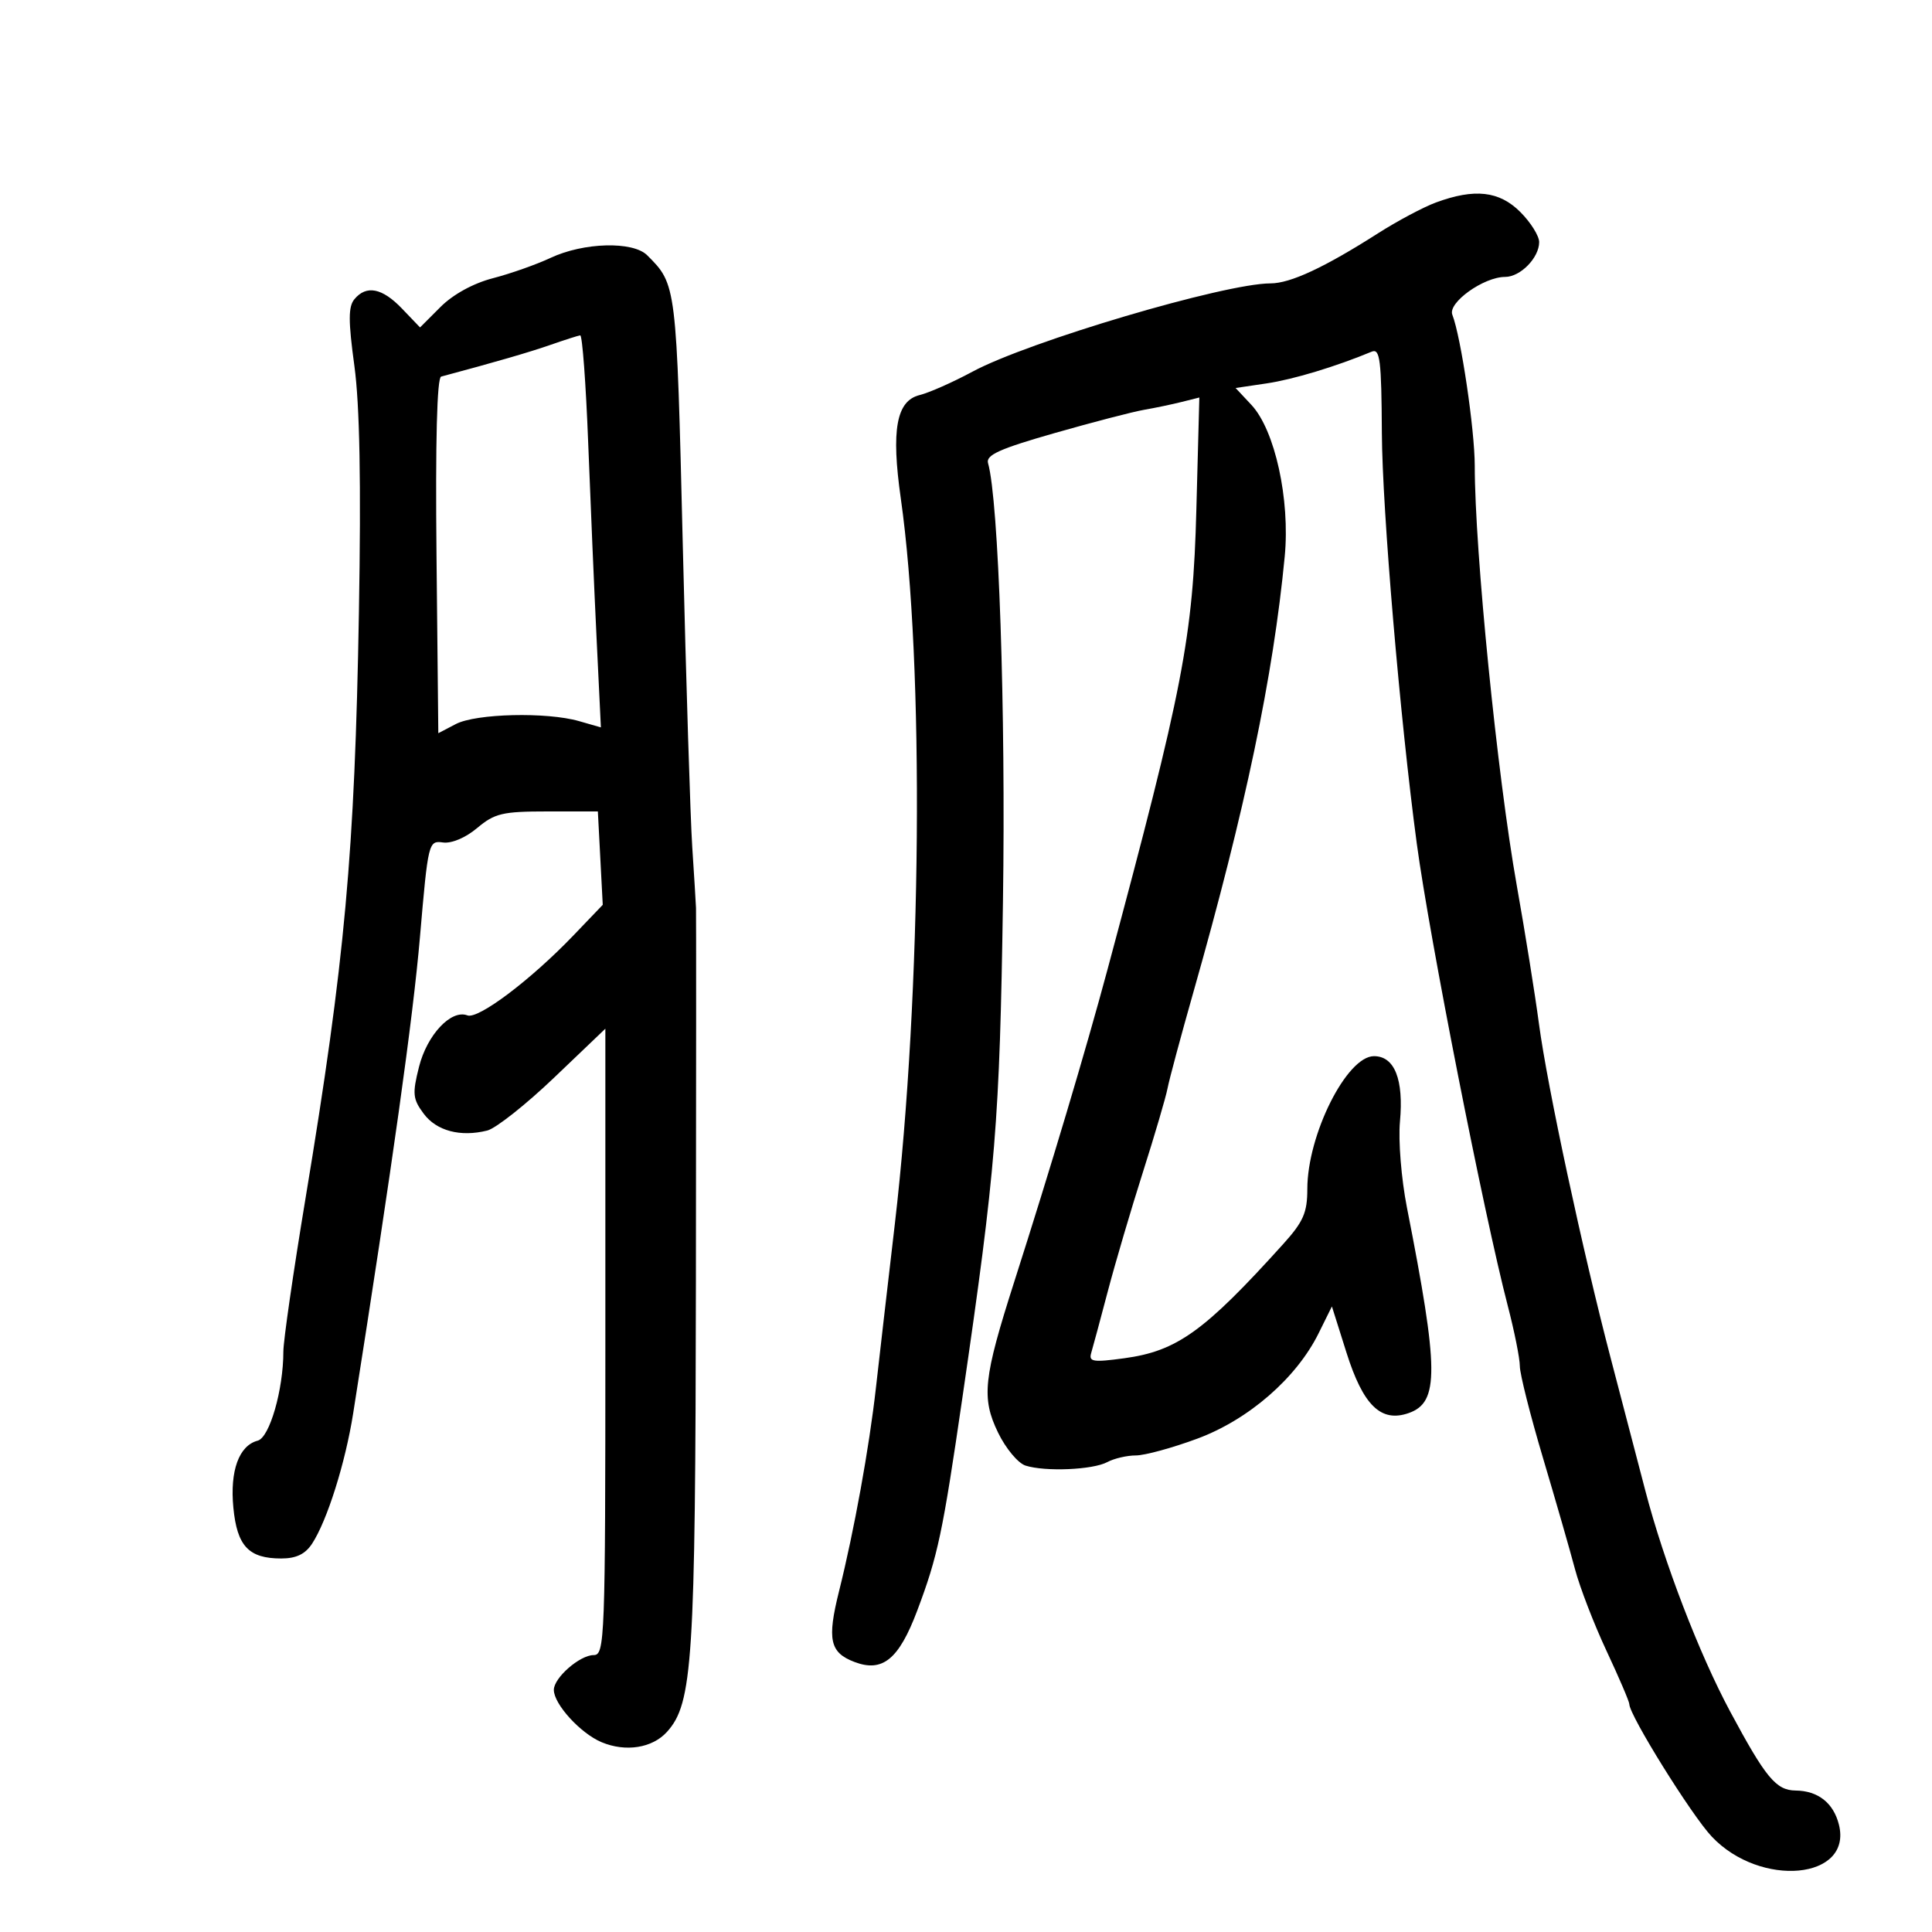 <svg xmlns="http://www.w3.org/2000/svg" width="300" height="300" viewBox="0 0 300 300" version="1.1">
	<path d="M 222.971 31.442 C 221.030 32.157, 216.980 34.313, 213.971 36.232 C 205.650 41.540, 200.369 44, 197.290 44.003 C 190.144 44.010, 159.704 53.028, 151 57.716 C 147.975 59.346, 144.282 60.980, 142.794 61.348 C 139.183 62.239, 138.361 66.762, 139.876 77.398 C 143.550 103.192, 143.130 154.270, 138.950 190.058 C 137.829 199.651, 136.508 211.100, 136.013 215.500 C 134.970 224.790, 132.629 237.699, 130.289 247.071 C 128.410 254.601, 128.848 256.612, 132.686 258.071 C 137.048 259.729, 139.579 257.658, 142.427 250.096 C 145.629 241.595, 146.368 238.114, 149.446 217 C 154.649 181.317, 155.225 174.272, 155.739 140 C 156.183 110.411, 155.070 77.685, 153.423 71.915 C 153.064 70.660, 155.206 69.692, 163.735 67.256 C 169.656 65.564, 175.910 63.937, 177.633 63.639 C 179.357 63.341, 181.997 62.788, 183.500 62.411 L 186.233 61.725 185.771 79.112 C 185.244 98.994, 183.767 106.640, 171.985 150.500 C 168.611 163.061, 163.183 181.238, 157.502 199 C 152.694 214.031, 152.368 217.063, 154.979 222.456 C 156.164 224.904, 158.083 227.209, 159.243 227.577 C 162.315 228.552, 169.687 228.238, 171.932 227.037 C 172.997 226.466, 174.997 226, 176.377 226 C 177.757 226, 182.048 224.828, 185.914 223.395 C 193.887 220.440, 201.312 213.989, 204.758 207.024 L 206.817 202.863 209.075 210.018 C 211.673 218.250, 214.440 220.936, 218.756 219.416 C 223.487 217.750, 223.442 212.779, 218.467 187.500 C 217.595 183.071, 217.112 177.116, 217.384 174.159 C 217.985 167.617, 216.549 164, 213.352 164 C 209.122 164, 203 176.206, 203 184.639 C 203 188.303, 202.382 189.710, 199.250 193.181 C 187.004 206.749, 182.760 209.798, 174.574 210.909 C 169.713 211.568, 169.033 211.459, 169.443 210.085 C 169.703 209.213, 170.864 204.900, 172.023 200.500 C 173.182 196.100, 175.635 187.775, 177.474 182 C 179.312 176.225, 181.032 170.375, 181.295 169 C 181.558 167.625, 183.372 160.875, 185.326 154 C 193.387 125.641, 197.705 105.034, 199.491 86.406 C 200.340 77.557, 197.971 66.780, 194.319 62.874 L 191.863 60.248 196.682 59.534 C 200.805 58.924, 207.439 56.920, 213 54.605 C 214.287 54.069, 214.511 55.861, 214.575 67.240 C 214.642 79.227, 217.405 111.699, 219.999 131 C 221.944 145.473, 230.417 188.518, 234.117 202.732 C 235.153 206.709, 236 210.943, 236 212.142 C 236 213.340, 237.620 219.760, 239.601 226.410 C 241.581 233.059, 243.812 240.813, 244.559 243.639 C 245.306 246.466, 247.511 252.183, 249.458 256.343 C 251.406 260.504, 253 264.226, 253 264.616 C 253 266.340, 262.652 281.852, 265.798 285.183 C 273.364 293.197, 287.685 291.849, 285.545 283.325 C 284.700 279.958, 282.305 278.073, 278.818 278.032 C 275.782 277.996, 274.188 276.070, 268.653 265.757 C 263.849 256.805, 258.386 242.583, 255.494 231.500 C 254.203 226.550, 251.791 217.325, 250.135 211 C 245.731 194.176, 240.274 168.756, 238.972 159 C 238.348 154.325, 236.797 144.650, 235.524 137.500 C 232.501 120.517, 229.002 85.575, 228.999 72.343 C 228.997 66.739, 226.852 52.272, 225.517 48.869 C 224.787 47.008, 230.383 43, 233.713 43 C 236.087 43, 239 40.021, 239 37.594 C 239 36.633, 237.685 34.531, 236.077 32.923 C 232.810 29.656, 228.988 29.224, 222.971 31.442 M 85.500 40.039 C 83.300 41.071, 79.268 42.494, 76.541 43.201 C 73.495 43.990, 70.355 45.712, 68.402 47.664 L 65.224 50.843 62.425 47.921 C 59.344 44.706, 56.890 44.222, 55.030 46.464 C 54.076 47.613, 54.076 49.841, 55.027 56.804 C 55.860 62.896, 56.081 74.903, 55.732 95.090 C 55.087 132.464, 53.566 149.146, 47.427 186.166 C 45.542 197.533, 44 208.198, 44 209.867 C 44 215.799, 41.862 223.223, 40.015 223.706 C 37.106 224.467, 35.685 228.375, 36.236 234.102 C 36.810 240.083, 38.615 242, 43.668 242 C 45.995 242, 47.394 241.328, 48.463 239.697 C 50.797 236.134, 53.625 227.165, 54.839 219.474 C 60.948 180.772, 64.130 158.082, 65.211 145.500 C 66.476 130.782, 66.543 130.506, 68.776 130.817 C 70.122 131.005, 72.297 130.086, 74.102 128.567 C 76.810 126.289, 78.035 126, 84.995 126 L 92.836 126 93.215 133.250 L 93.595 140.500 89.047 145.247 C 82.439 152.145, 74.259 158.314, 72.576 157.668 C 70.057 156.701, 66.319 160.676, 65.065 165.655 C 64.010 169.845, 64.090 170.645, 65.789 172.931 C 67.777 175.607, 71.500 176.593, 75.663 175.549 C 76.994 175.214, 81.665 171.519, 86.042 167.338 L 94 159.735 94 208.367 C 94 254.646, 93.912 257, 92.189 257 C 90.035 257, 86 260.523, 86 262.404 C 86 264.620, 90.149 269.164, 93.418 270.530 C 97.156 272.092, 101.292 271.440, 103.563 268.930 C 107.564 264.510, 107.980 258.030, 108.060 199 C 108.101 167.925, 108.109 141.825, 108.076 141 C 108.043 140.175, 107.780 135.900, 107.491 131.500 C 107.202 127.100, 106.541 106.011, 106.023 84.636 C 105.038 44.045, 105.057 44.200, 100.497 39.640 C 98.284 37.427, 90.633 37.630, 85.500 40.039 M 85.500 53.543 C 82.221 54.688, 76.916 56.227, 68.500 58.477 C 67.855 58.649, 67.600 68.534, 67.781 86.297 L 68.061 113.850 70.781 112.431 C 73.916 110.795, 84.886 110.533, 89.910 111.974 L 93.306 112.948 92.642 99.224 C 92.277 91.676, 91.688 77.963, 91.333 68.750 C 90.978 59.537, 90.421 52.033, 90.094 52.074 C 89.767 52.114, 87.700 52.776, 85.500 53.543" stroke="none" fill="black" fill-rule="evenodd"/>
</svg>